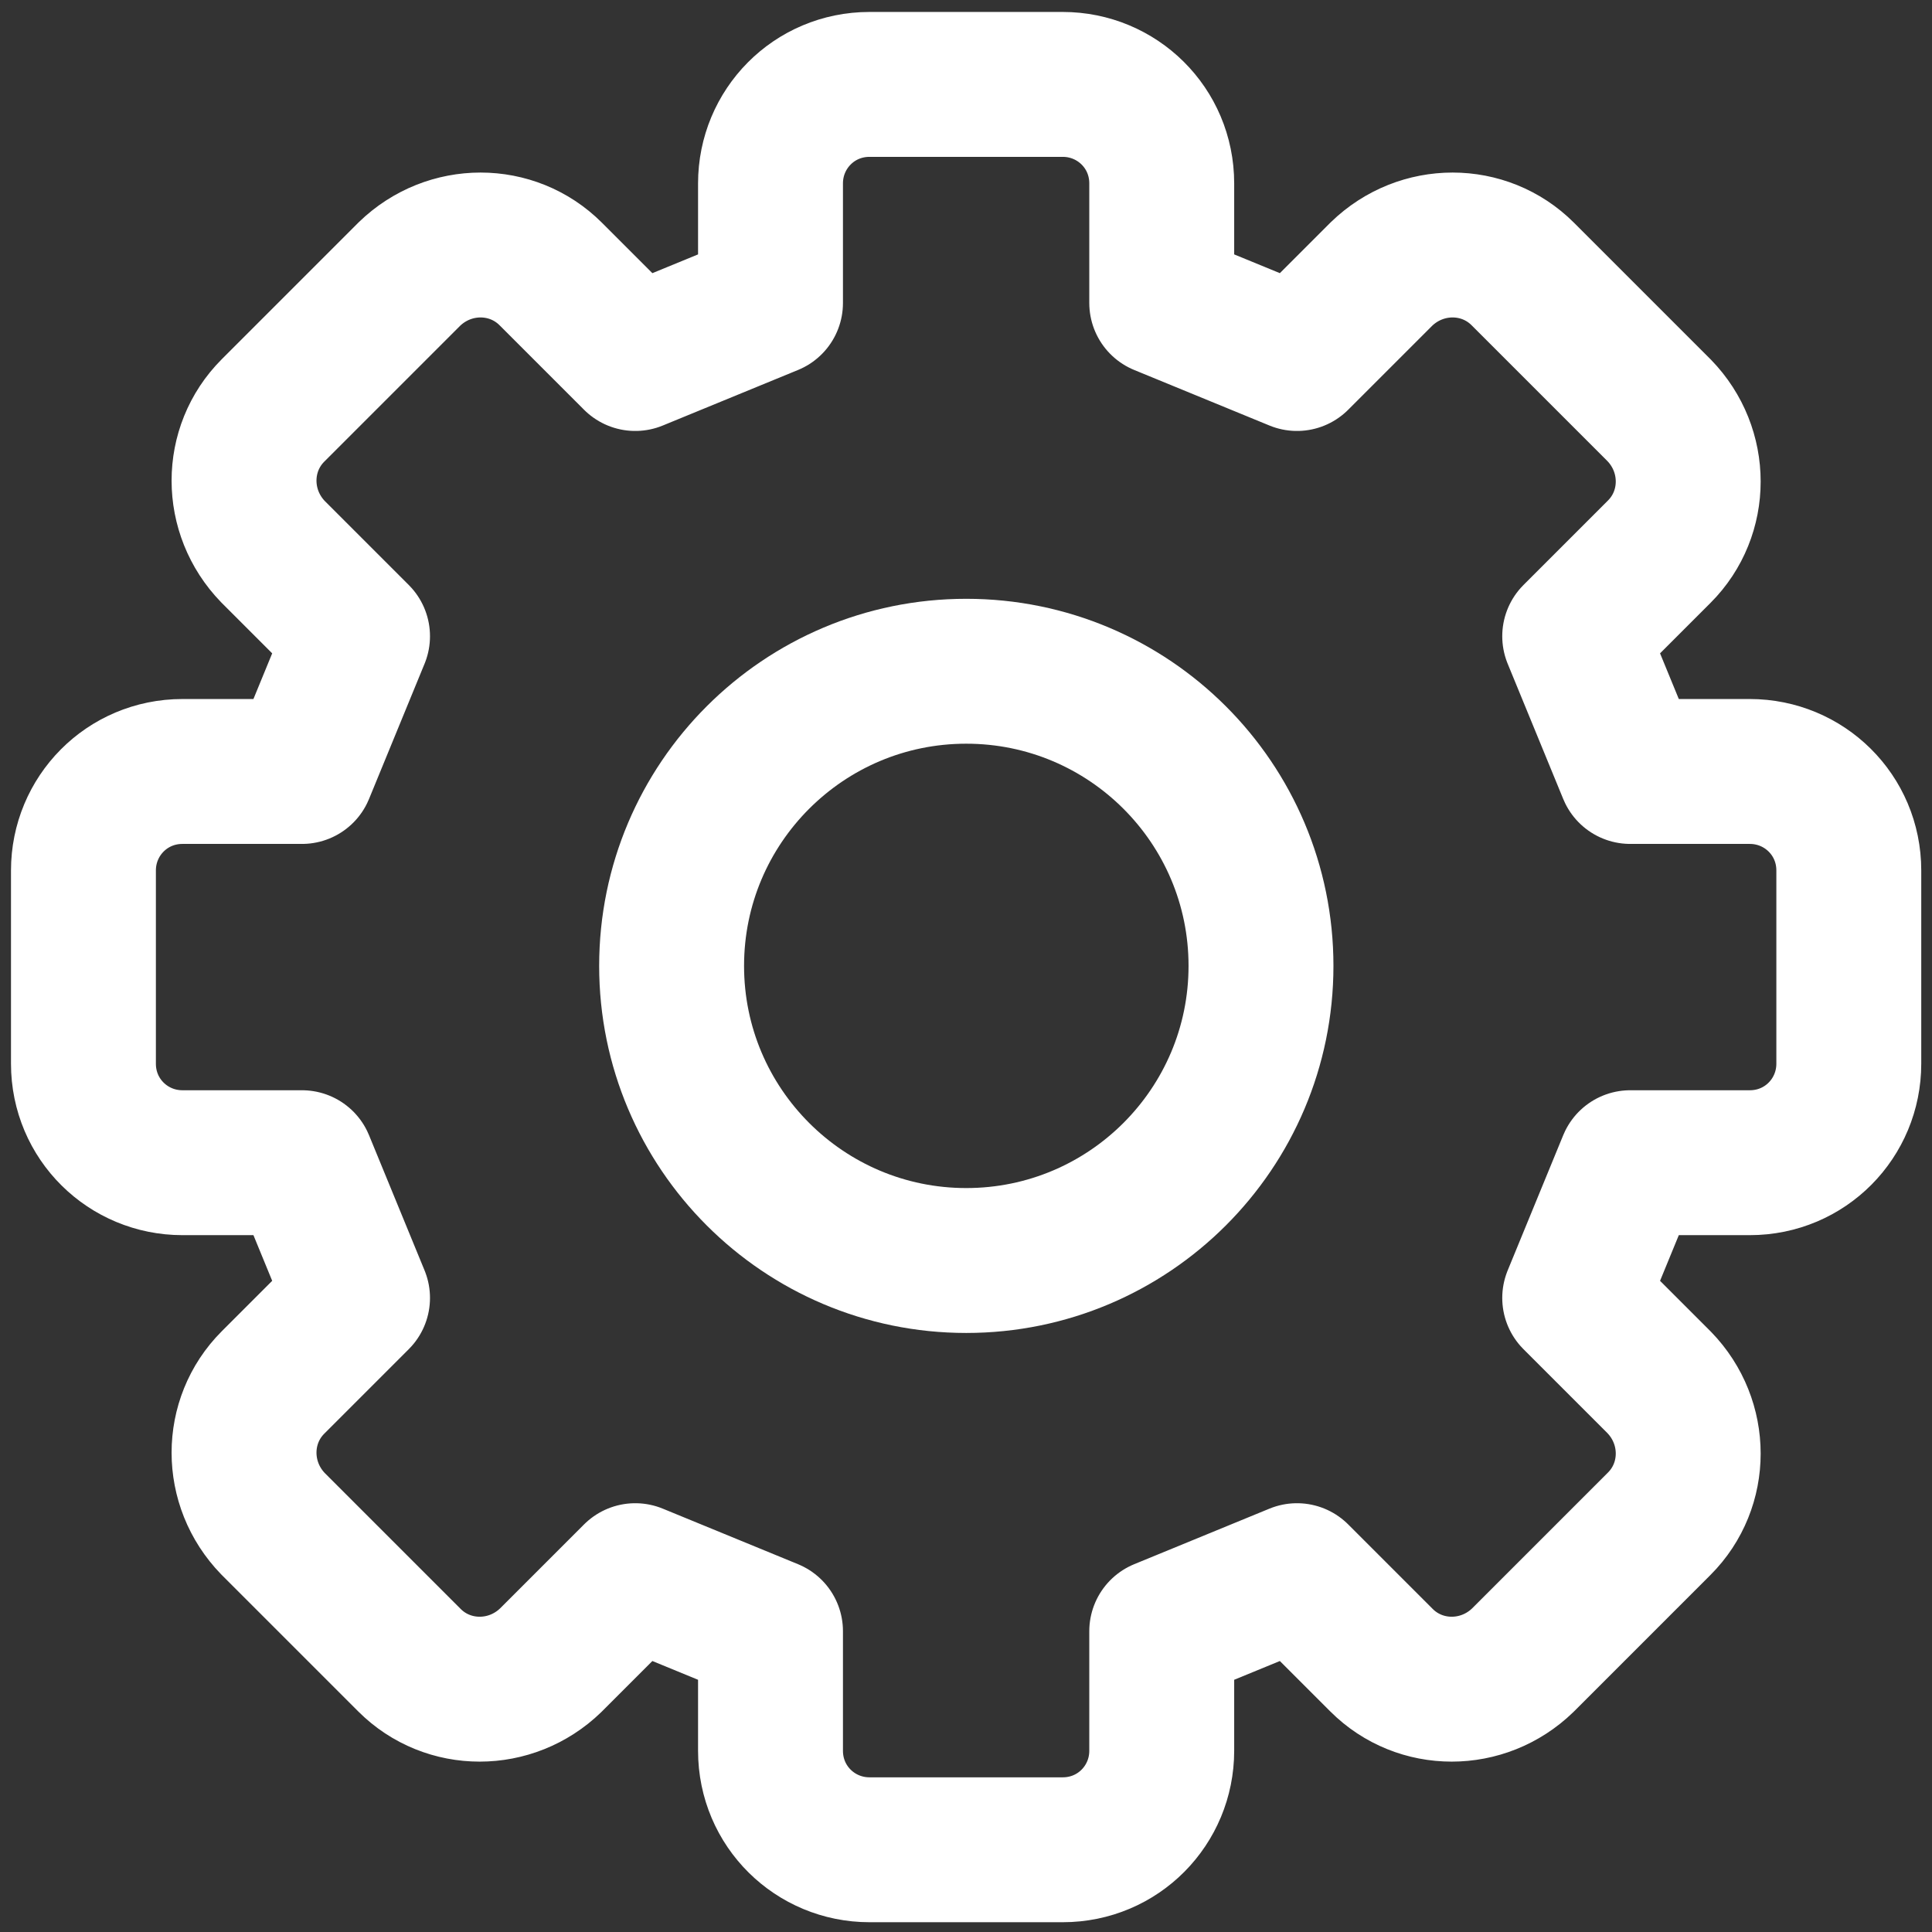 <svg width="16" height="16" viewBox="0 0 16 16" fill="none" xmlns="http://www.w3.org/2000/svg">
<rect x="0" y="0" width="16" height="16" fill="#333333" stroke="none"/>
<g id="Icon / 16 / Setting" clip-path="url(#clip0_1486_5958)">
<g id="Group">
<path id="Vector" d="M13.501 9.629H14.491C14.951 9.629 15.311 9.259 15.311 8.809V7.209C15.311 6.749 14.941 6.389 14.491 6.389H13.501L13.041 5.269L13.741 4.569C14.061 4.249 14.061 3.729 13.741 3.399L12.611 2.269C12.291 1.949 11.771 1.949 11.441 2.269L10.741 2.969L9.621 2.509V1.519C9.621 1.059 9.251 0.699 8.801 0.699H7.201C6.741 0.699 6.381 1.069 6.381 1.519V2.509L5.261 2.969L4.561 2.269C4.241 1.949 3.721 1.949 3.391 2.269L2.261 3.399C1.941 3.719 1.941 4.239 2.261 4.569L2.961 5.269L2.501 6.389H1.511C1.051 6.389 0.691 6.759 0.691 7.209V8.809C0.691 9.269 1.061 9.629 1.511 9.629H2.501L2.961 10.749L2.261 11.449C1.941 11.769 1.941 12.289 2.261 12.619L3.391 13.749C3.711 14.069 4.231 14.069 4.561 13.749L5.261 13.049L6.381 13.509V14.499C6.381 14.959 6.751 15.319 7.201 15.319H8.801C9.261 15.319 9.621 14.949 9.621 14.499V13.509L10.741 13.049L11.441 13.749C11.761 14.069 12.281 14.069 12.611 13.749L13.741 12.619C14.061 12.299 14.061 11.779 13.741 11.449L13.041 10.749L13.501 9.629Z" stroke="white" stroke-width="1.2" stroke-linecap="round" stroke-linejoin="round"/>
<path id="Vector_2" d="M8.002 10.439C9.35 10.439 10.443 9.346 10.443 7.999C10.443 6.651 9.35 5.559 8.002 5.559C6.655 5.559 5.562 6.651 5.562 7.999C5.562 9.346 6.655 10.439 8.002 10.439Z" stroke="white" stroke-width="1.2" stroke-linecap="round" stroke-linejoin="round"/>
</g>
</g>
<defs>
<clipPath id="clip0_1486_5958">
<rect width="16" height="16" fill="white"/>
</clipPath>
</defs>
</svg>
